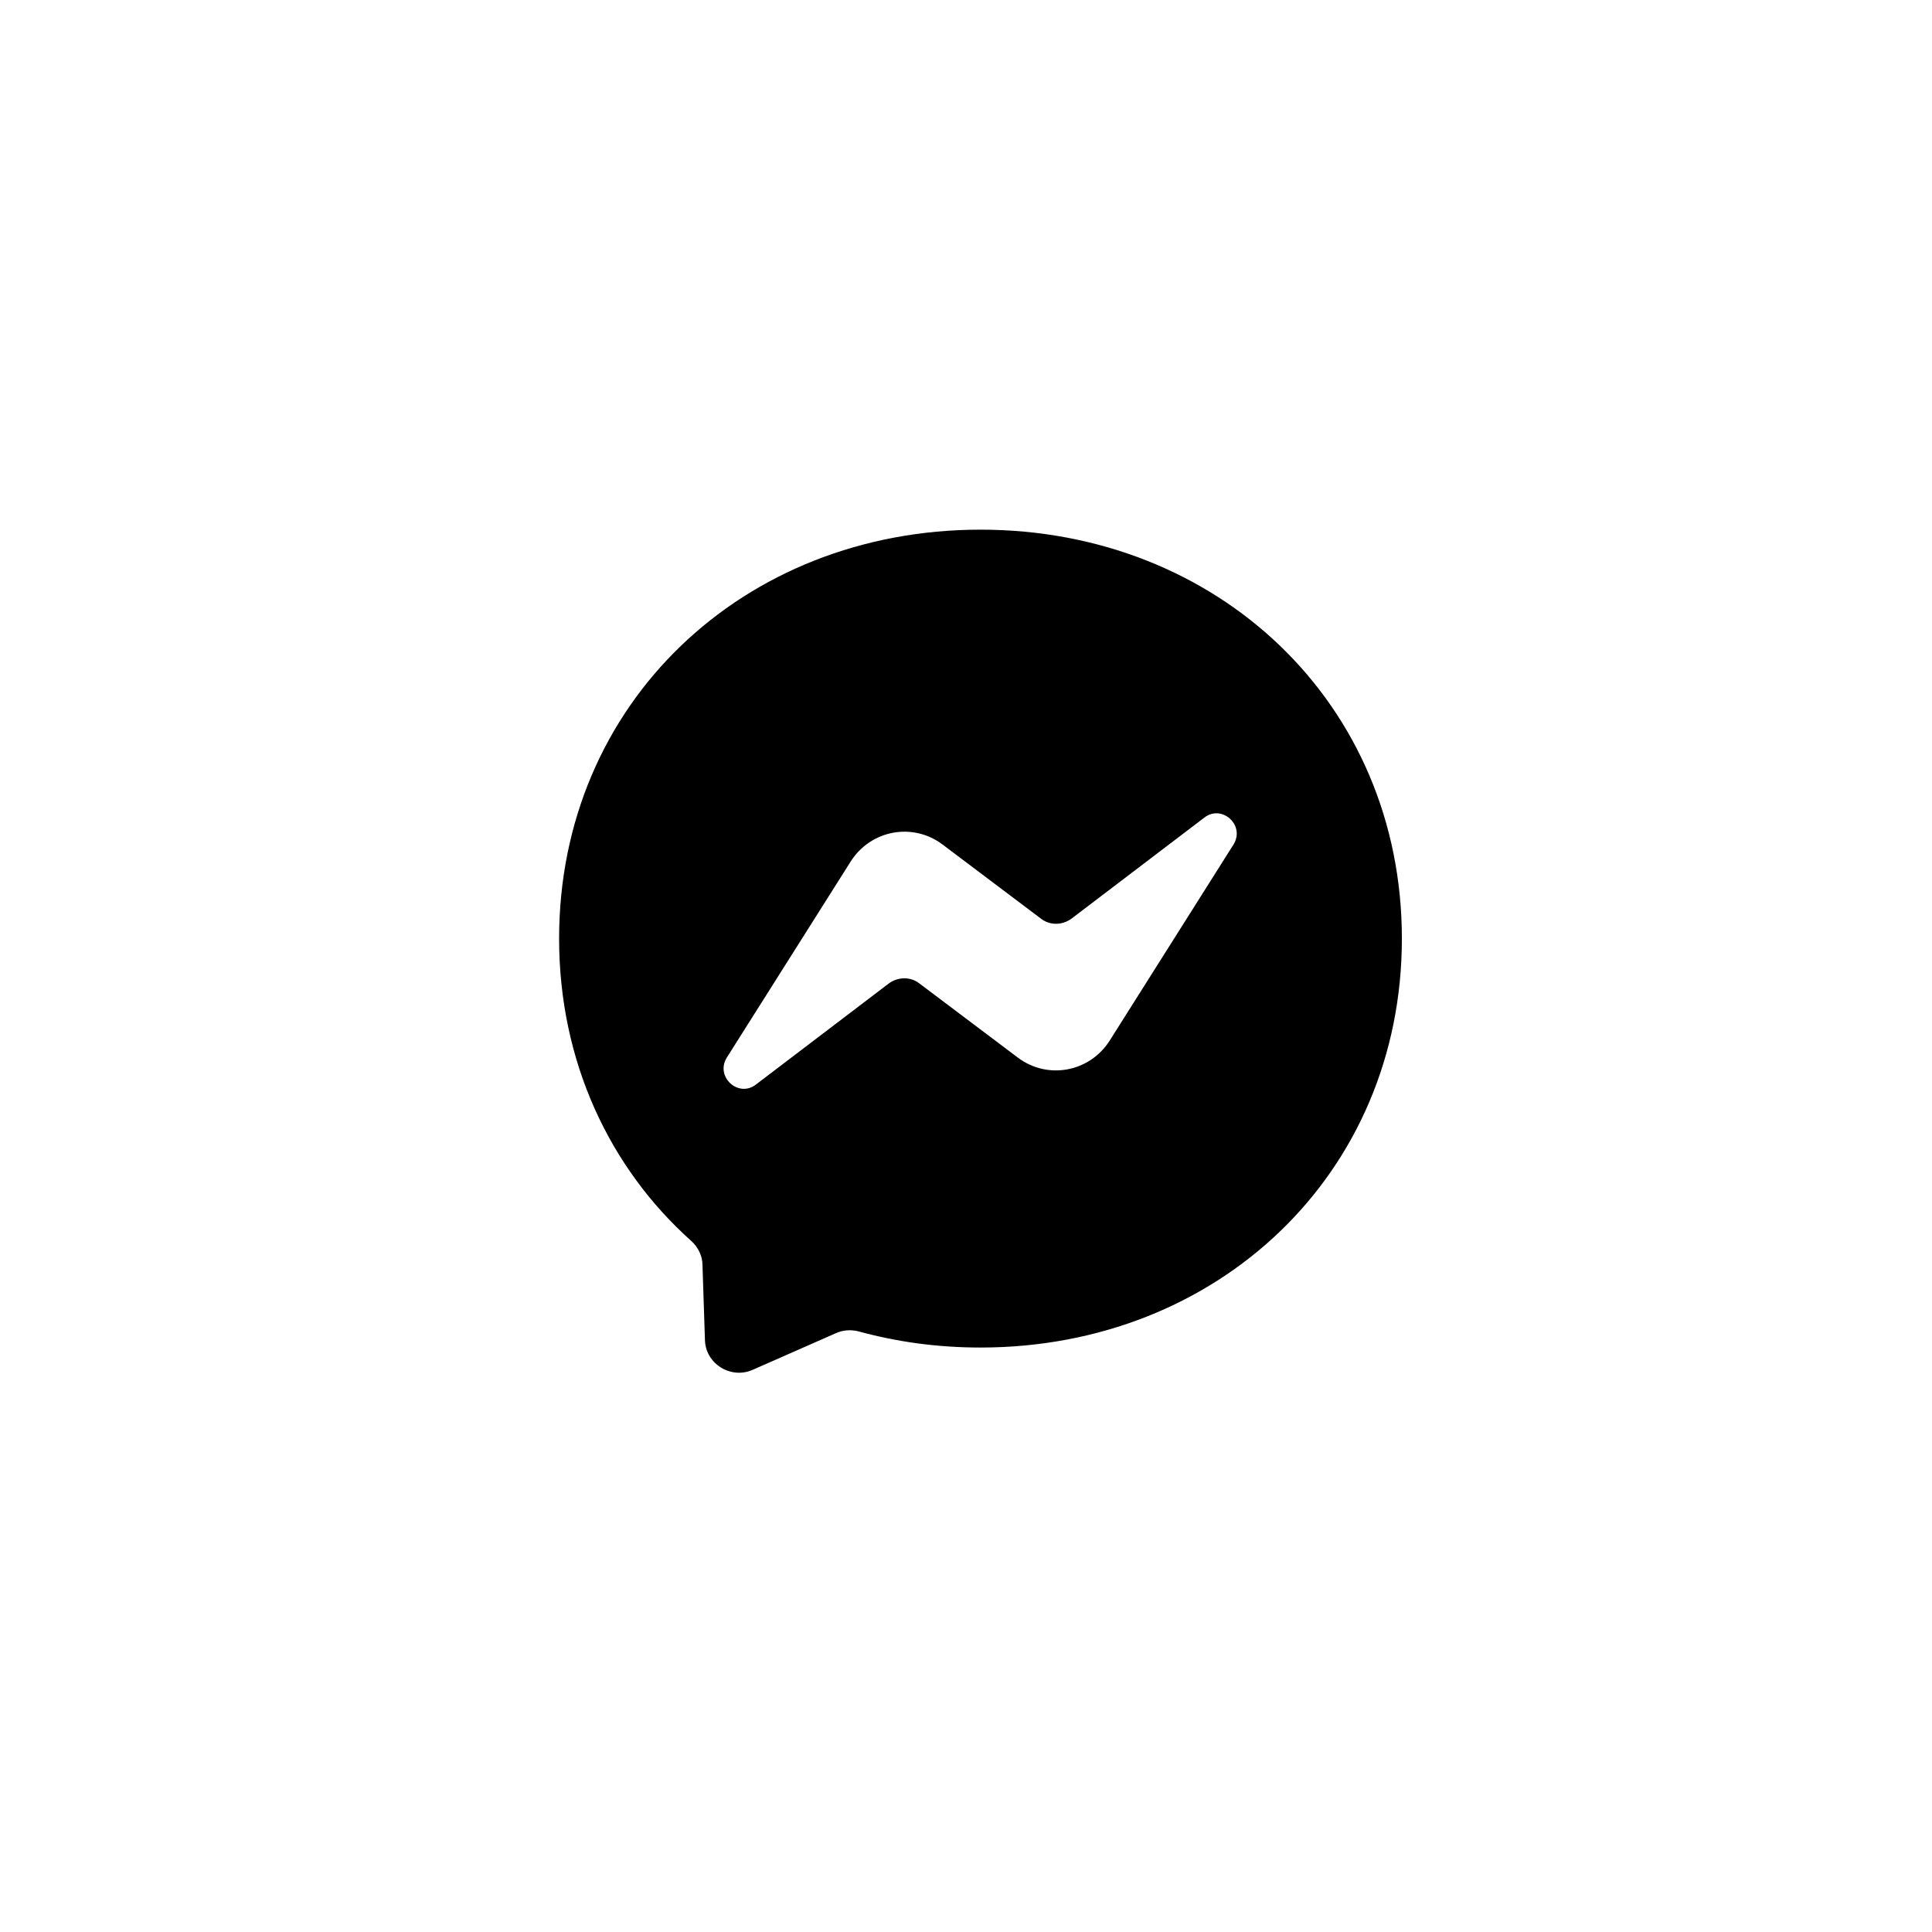 <svg width="33" height="33" viewBox="0 0 33 33" fill="none" xmlns="http://www.w3.org/2000/svg">
<path fill-rule="evenodd" clip-rule="evenodd" d="M16.748 9.047C12.691 9.047 9.55 12.018 9.55 16.032C9.55 18.129 10.412 19.95 11.807 21.196C11.924 21.302 11.999 21.451 11.999 21.611L12.041 22.889C12.052 23.293 12.478 23.56 12.851 23.4L14.277 22.772C14.395 22.718 14.533 22.708 14.661 22.74C15.321 22.921 16.013 23.017 16.748 23.017C20.804 23.017 23.945 20.046 23.945 16.032C23.945 12.018 20.804 9.047 16.748 9.047ZM21.07 14.424L18.952 17.778C18.611 18.31 17.898 18.449 17.386 18.065L15.704 16.798C15.555 16.681 15.342 16.681 15.182 16.798L12.914 18.523C12.616 18.758 12.212 18.395 12.414 18.065L14.533 14.711C14.874 14.179 15.587 14.041 16.098 14.424L17.78 15.691C17.93 15.808 18.142 15.808 18.302 15.691L20.57 13.966C20.868 13.732 21.273 14.094 21.07 14.424Z" fill="black"/>
</svg>
